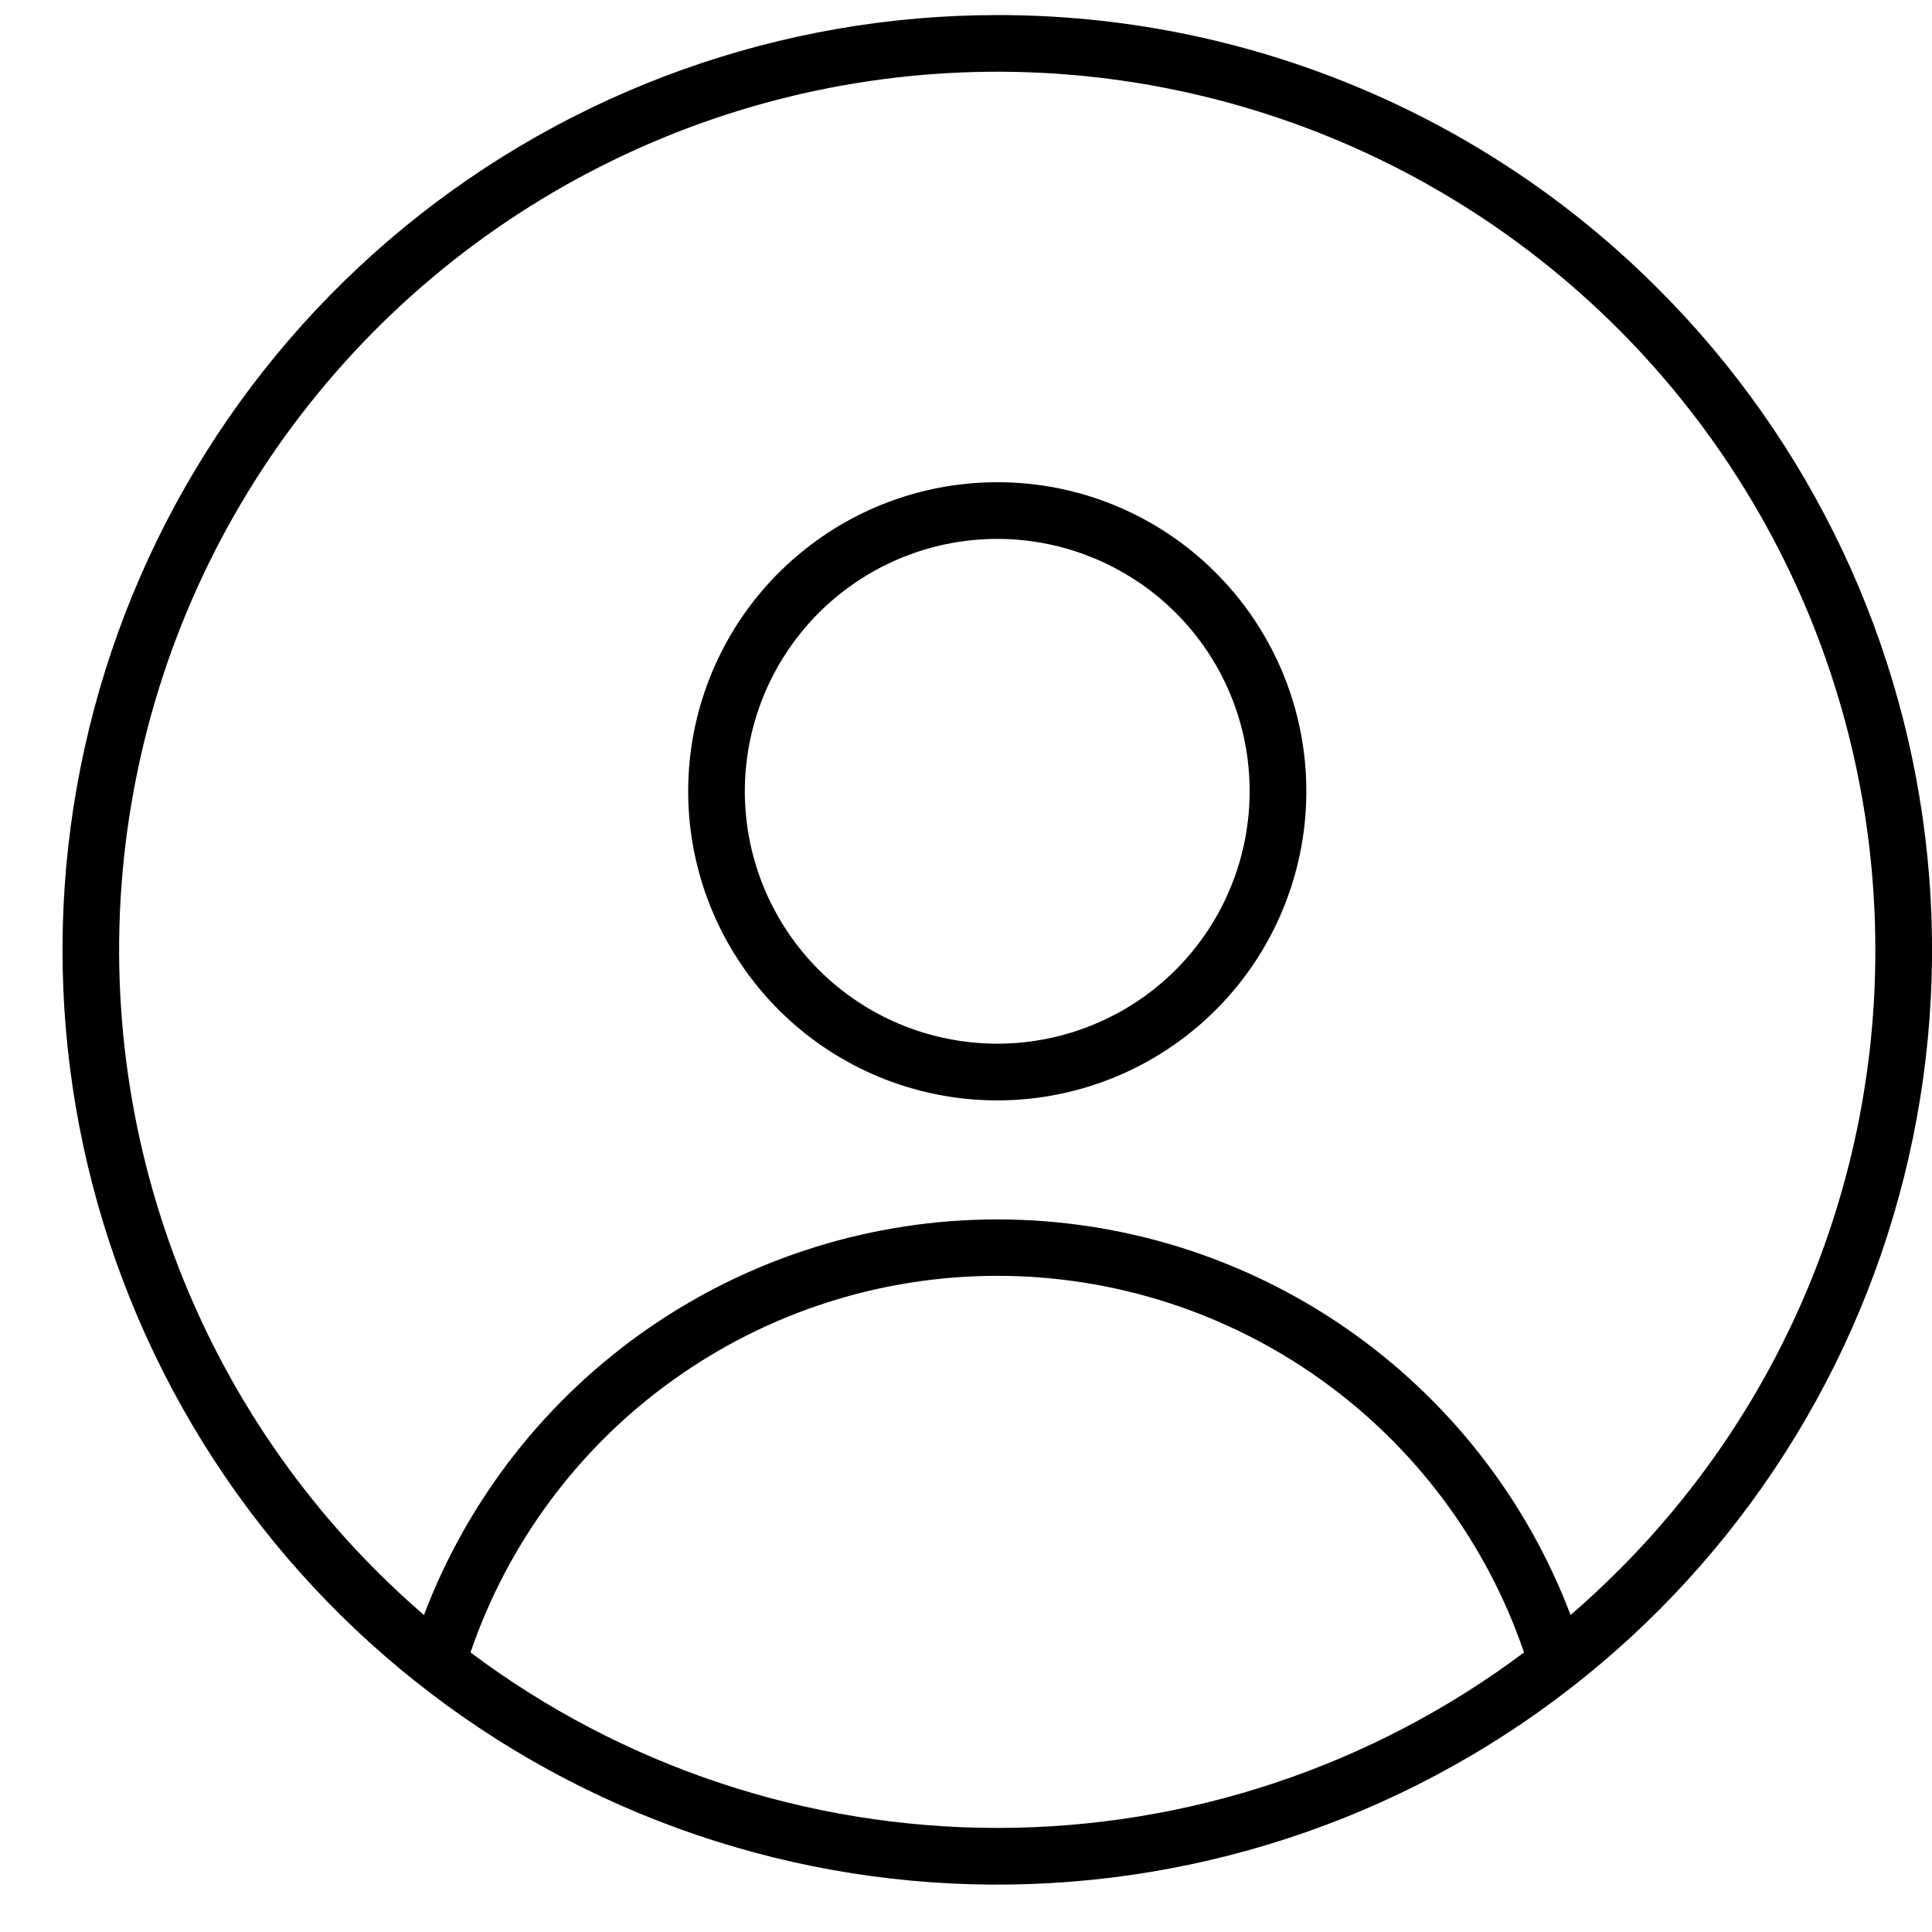 <svg width="30" height="30" viewBox="0 0 30 30" fill="none" xmlns="http://www.w3.org/2000/svg">
<path fill-rule="evenodd" clip-rule="evenodd" d="M29.12 14.749C29.121 12.507 28.568 10.299 27.511 8.322C26.454 6.344 24.925 4.658 23.061 3.412C21.196 2.166 19.053 1.399 16.822 1.179C14.59 0.96 12.339 1.293 10.267 2.152C8.196 3.01 6.367 4.365 4.945 6.099C3.522 7.832 2.549 9.89 2.112 12.089C1.674 14.288 1.786 16.561 2.437 18.707C3.088 20.853 4.258 22.805 5.844 24.391C6.082 24.629 6.328 24.858 6.583 25.078C7.269 23.271 8.487 21.717 10.078 20.619C11.668 19.522 13.554 18.935 15.486 18.935C17.417 18.935 19.303 19.522 20.893 20.619C22.484 21.717 23.702 23.271 24.388 25.078C24.643 24.858 24.889 24.629 25.127 24.391C26.395 23.126 27.401 21.623 28.086 19.969C28.771 18.314 29.123 16.54 29.12 14.749ZM7.306 25.659C7.889 23.953 8.991 22.472 10.458 21.424C11.925 20.375 13.682 19.811 15.486 19.811C17.288 19.811 19.046 20.375 20.513 21.424C21.98 22.472 23.082 23.953 23.665 25.659C21.305 27.428 18.435 28.384 15.486 28.384C12.536 28.384 9.666 27.428 7.306 25.659ZM19.404 12.287C19.405 13.194 19.09 14.072 18.515 14.774C17.94 15.475 17.139 15.954 16.25 16.131C15.361 16.308 14.438 16.171 13.638 15.744C12.838 15.317 12.211 14.625 11.864 13.787C11.517 12.95 11.471 12.017 11.735 11.15C11.998 10.282 12.554 9.532 13.308 9.029C14.062 8.525 14.967 8.298 15.869 8.387C16.772 8.476 17.615 8.875 18.257 9.516C18.621 9.879 18.91 10.311 19.107 10.787C19.304 11.262 19.405 11.772 19.404 12.287ZM18.879 8.894C19.664 9.679 20.153 10.712 20.262 11.817C20.37 12.922 20.093 14.03 19.476 14.954C18.859 15.877 17.941 16.558 16.879 16.88C15.816 17.203 14.675 17.146 13.649 16.722C12.623 16.297 11.776 15.529 11.253 14.55C10.729 13.571 10.562 12.44 10.778 11.351C10.995 10.262 11.582 9.282 12.441 8.578C13.299 7.873 14.375 7.488 15.486 7.488C16.116 7.487 16.74 7.611 17.322 7.852C17.905 8.094 18.434 8.447 18.879 8.894ZM25.749 4.486C28.124 6.86 29.602 9.985 29.931 13.326C30.26 16.668 29.42 20.021 27.554 22.813C25.689 25.605 22.913 27.664 19.699 28.639C16.486 29.614 13.034 29.445 9.931 28.159C6.829 26.874 4.268 24.553 2.685 21.592C1.102 18.63 0.594 15.211 1.25 11.918C1.905 8.624 3.682 5.66 6.277 3.529C8.873 1.399 12.127 0.234 15.486 0.234C17.392 0.232 19.28 0.606 21.041 1.336C22.803 2.065 24.403 3.136 25.749 4.486Z" fill="black"/>
</svg>
